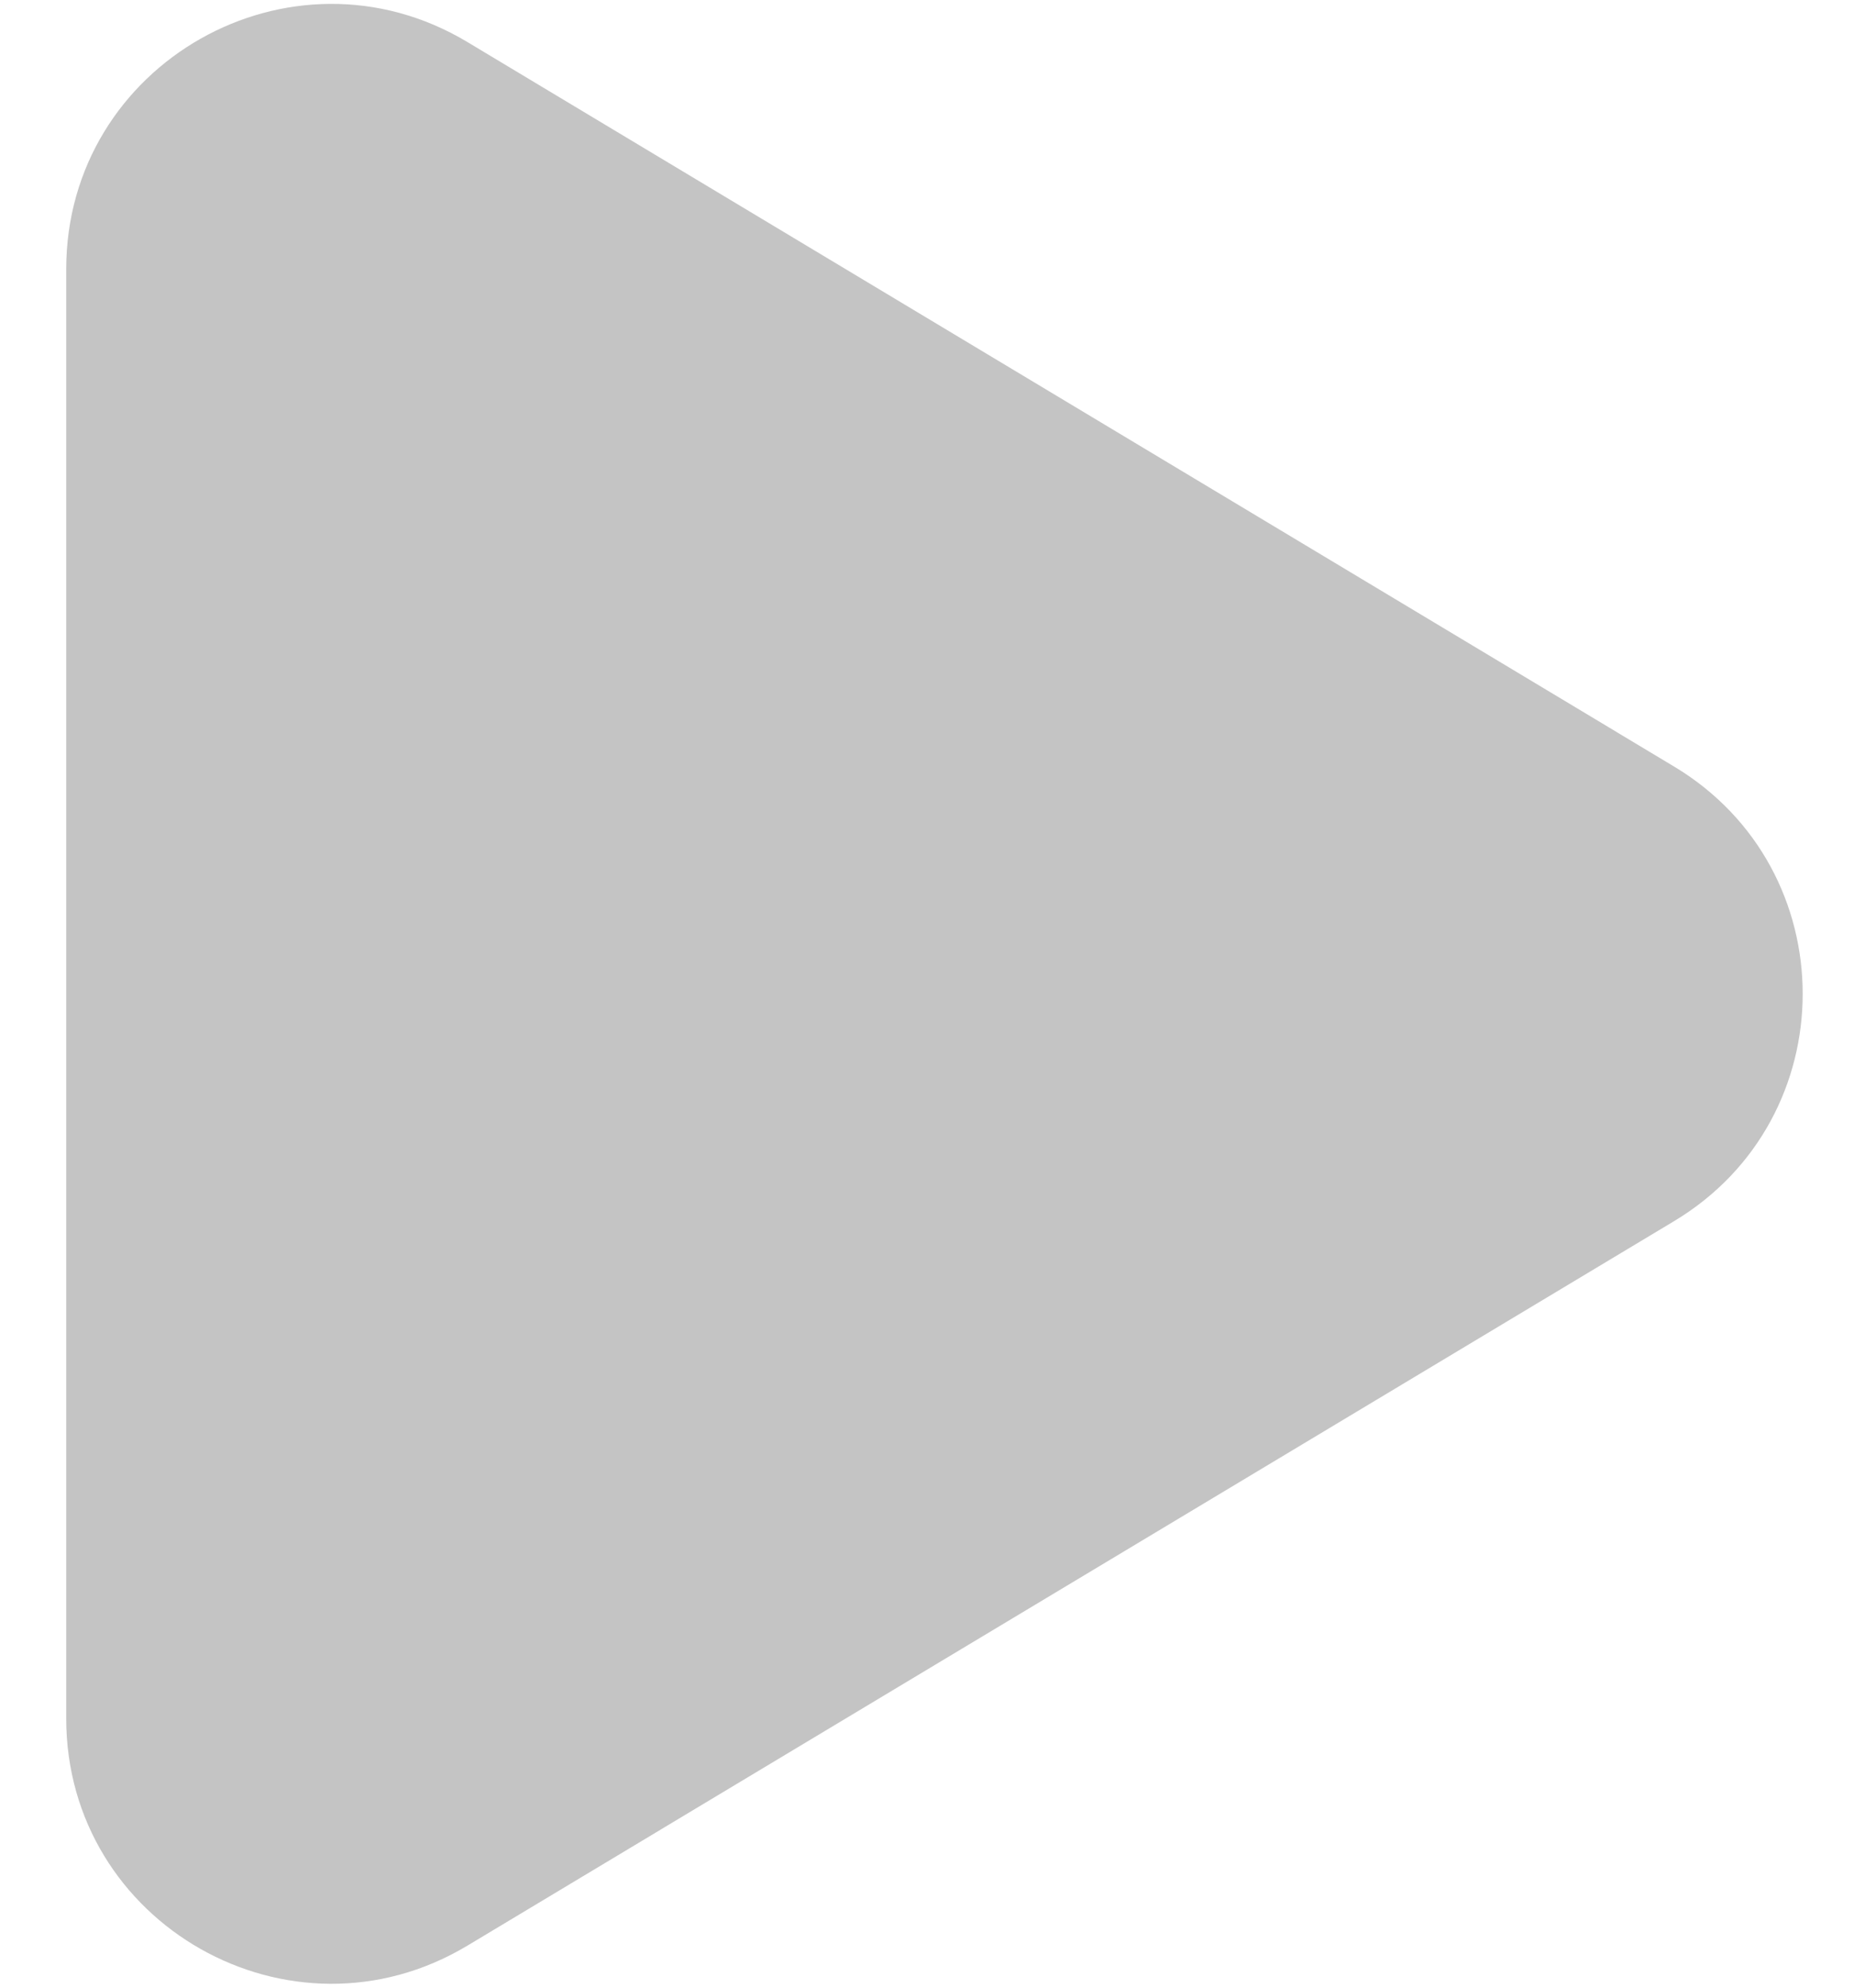 <svg width="14" height="15" viewBox="0 0 14 15" fill="none" xmlns="http://www.w3.org/2000/svg">
<path d="M0.5 7.5V2.032C0.5 0.478 2.196 -0.482 3.529 0.317L12.642 5.785C13.936 6.562 13.936 8.438 12.642 9.215L3.529 14.683C2.196 15.482 0.5 14.522 0.5 12.968V7.5Z" fill="#C4C4C4"/>
</svg>
